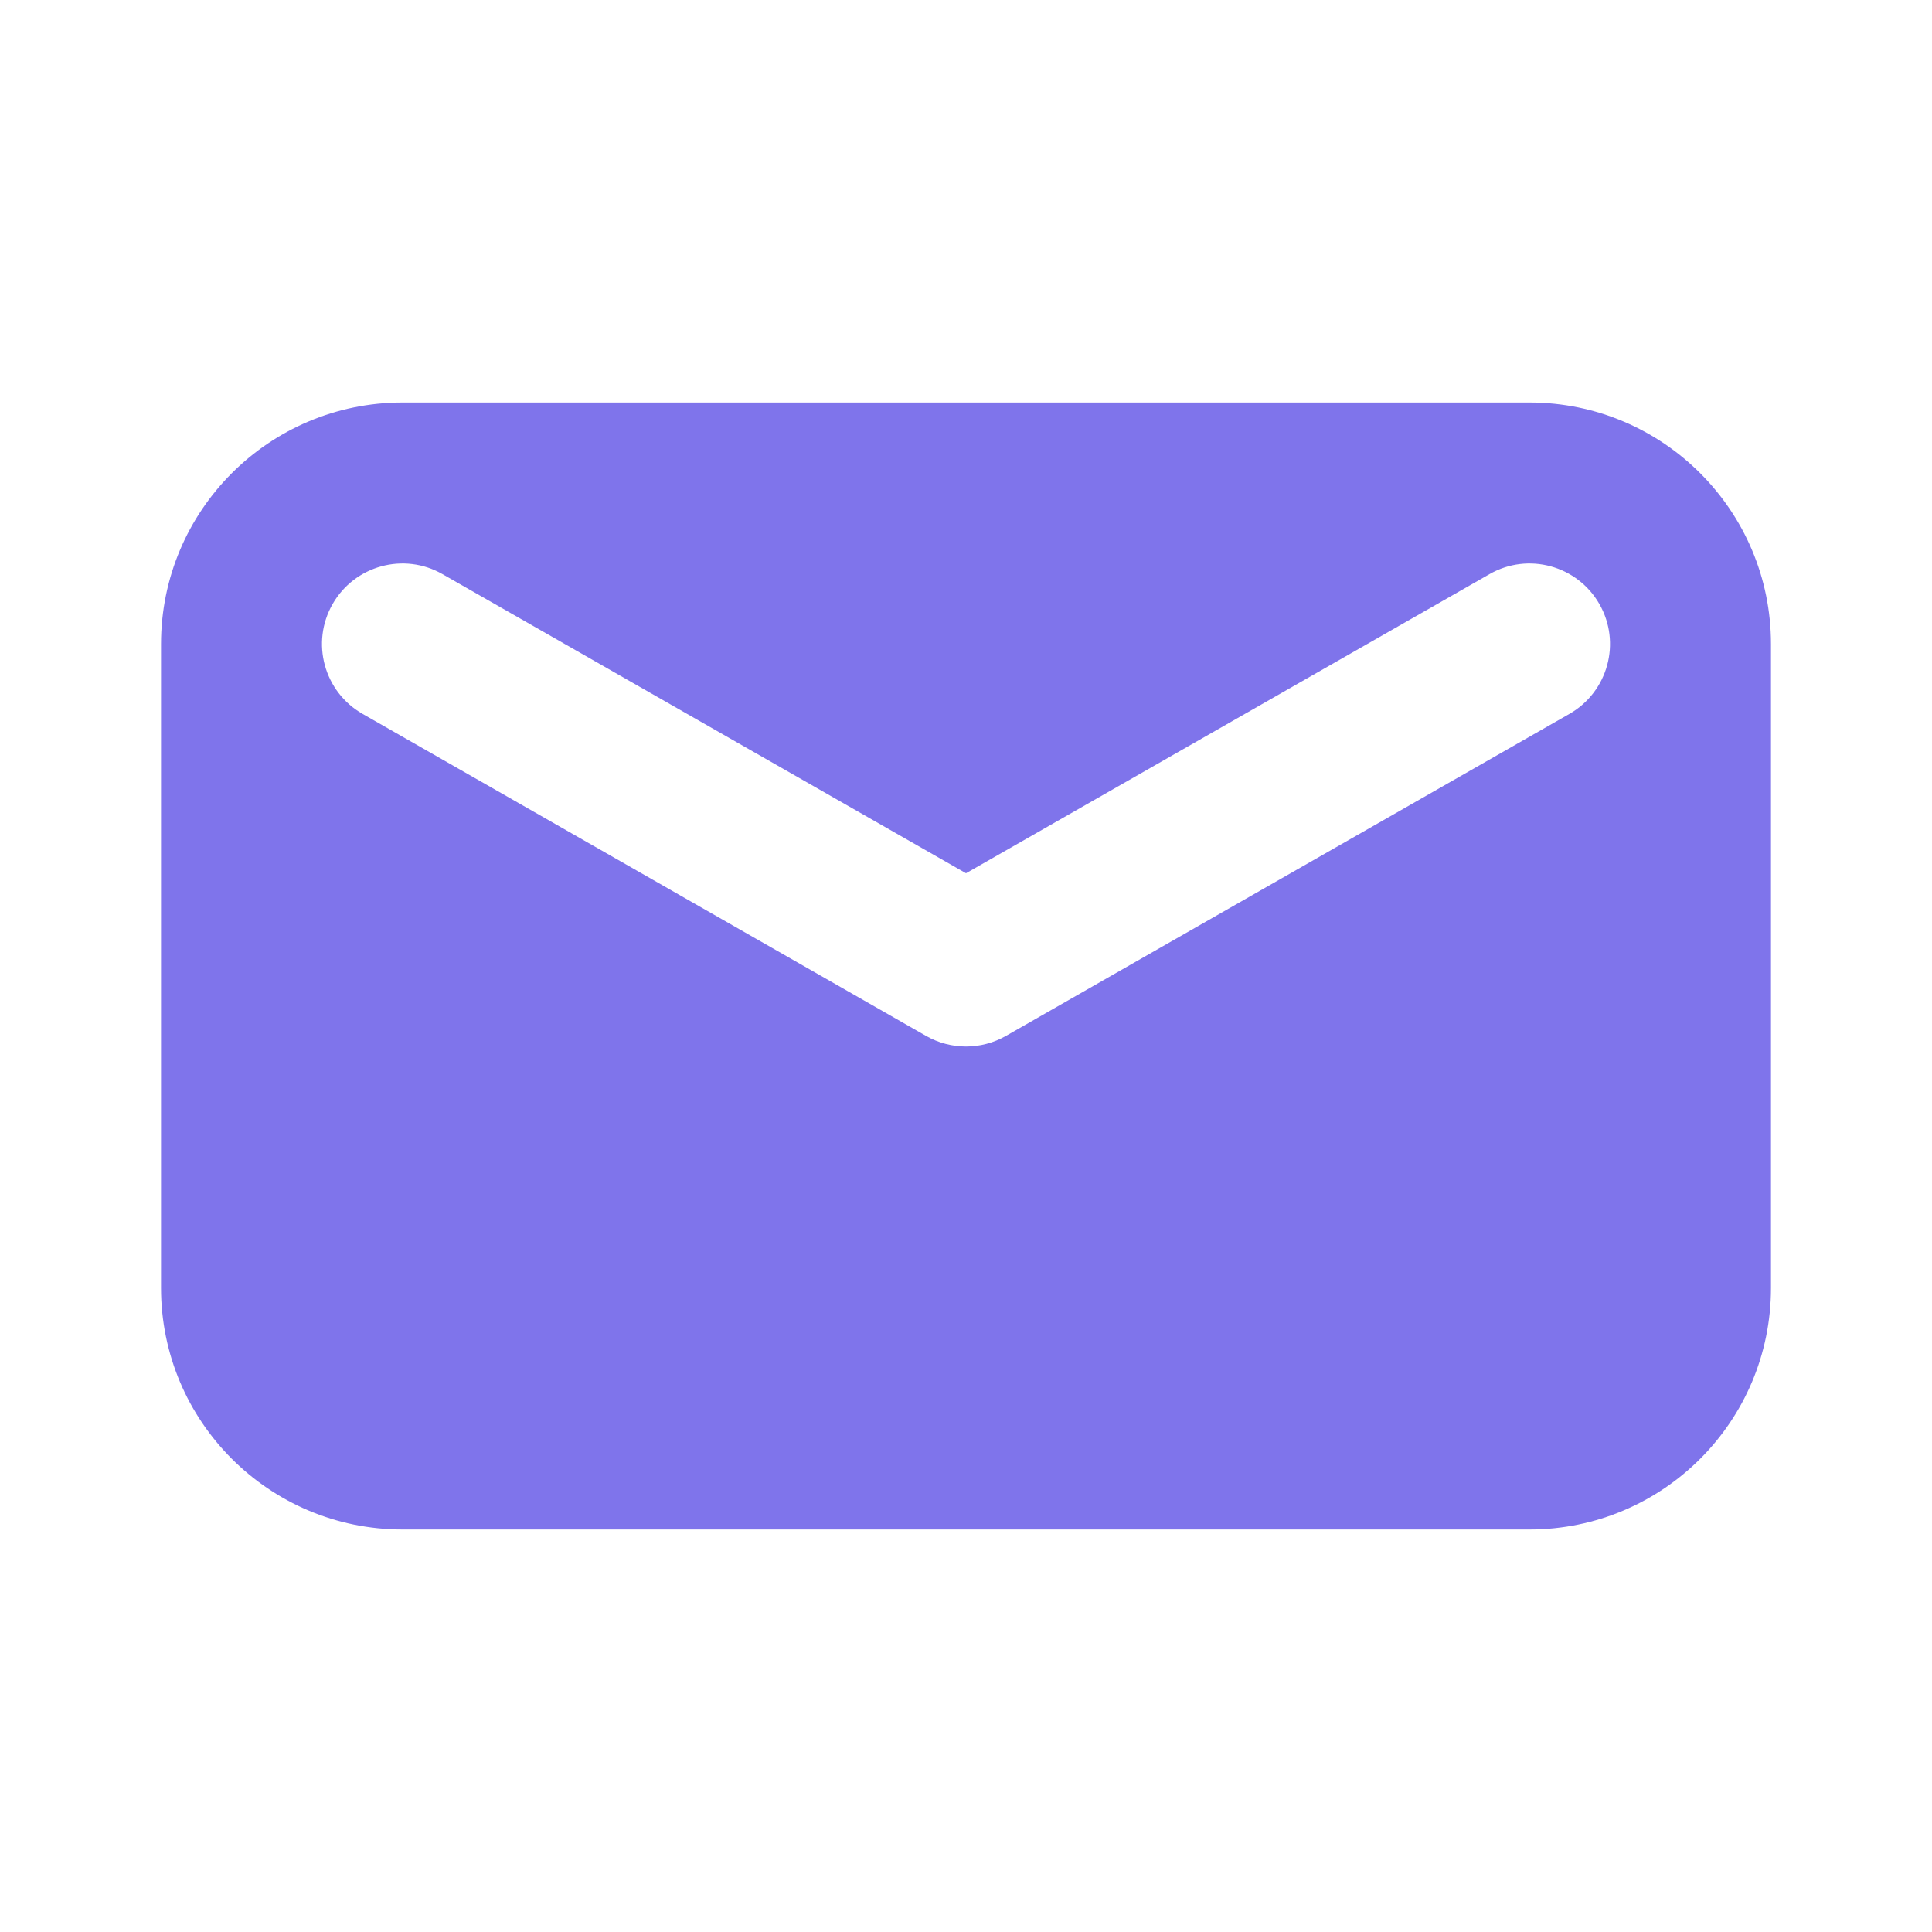 <svg width="26" height="26" viewBox="0 0 26 26" fill="none" xmlns="http://www.w3.org/2000/svg">
<path fill-rule="evenodd" clip-rule="evenodd" d="M5.417 5.417C3.622 5.417 2.167 6.872 2.167 8.667V17.333C2.167 19.128 3.622 20.583 5.417 20.583H20.583C22.378 20.583 23.833 19.128 23.833 17.333V8.667C23.833 6.872 22.378 5.417 20.583 5.417H5.417ZM5.954 7.726C5.435 7.429 4.773 7.61 4.476 8.129C4.179 8.649 4.36 9.31 4.879 9.607L12.463 13.941C12.796 14.131 13.204 14.131 13.537 13.941L21.121 9.607C21.64 9.31 21.821 8.649 21.524 8.129C21.227 7.61 20.565 7.429 20.046 7.726L13 11.752L5.954 7.726Z" fill="#7F74EB"/>
</svg>
